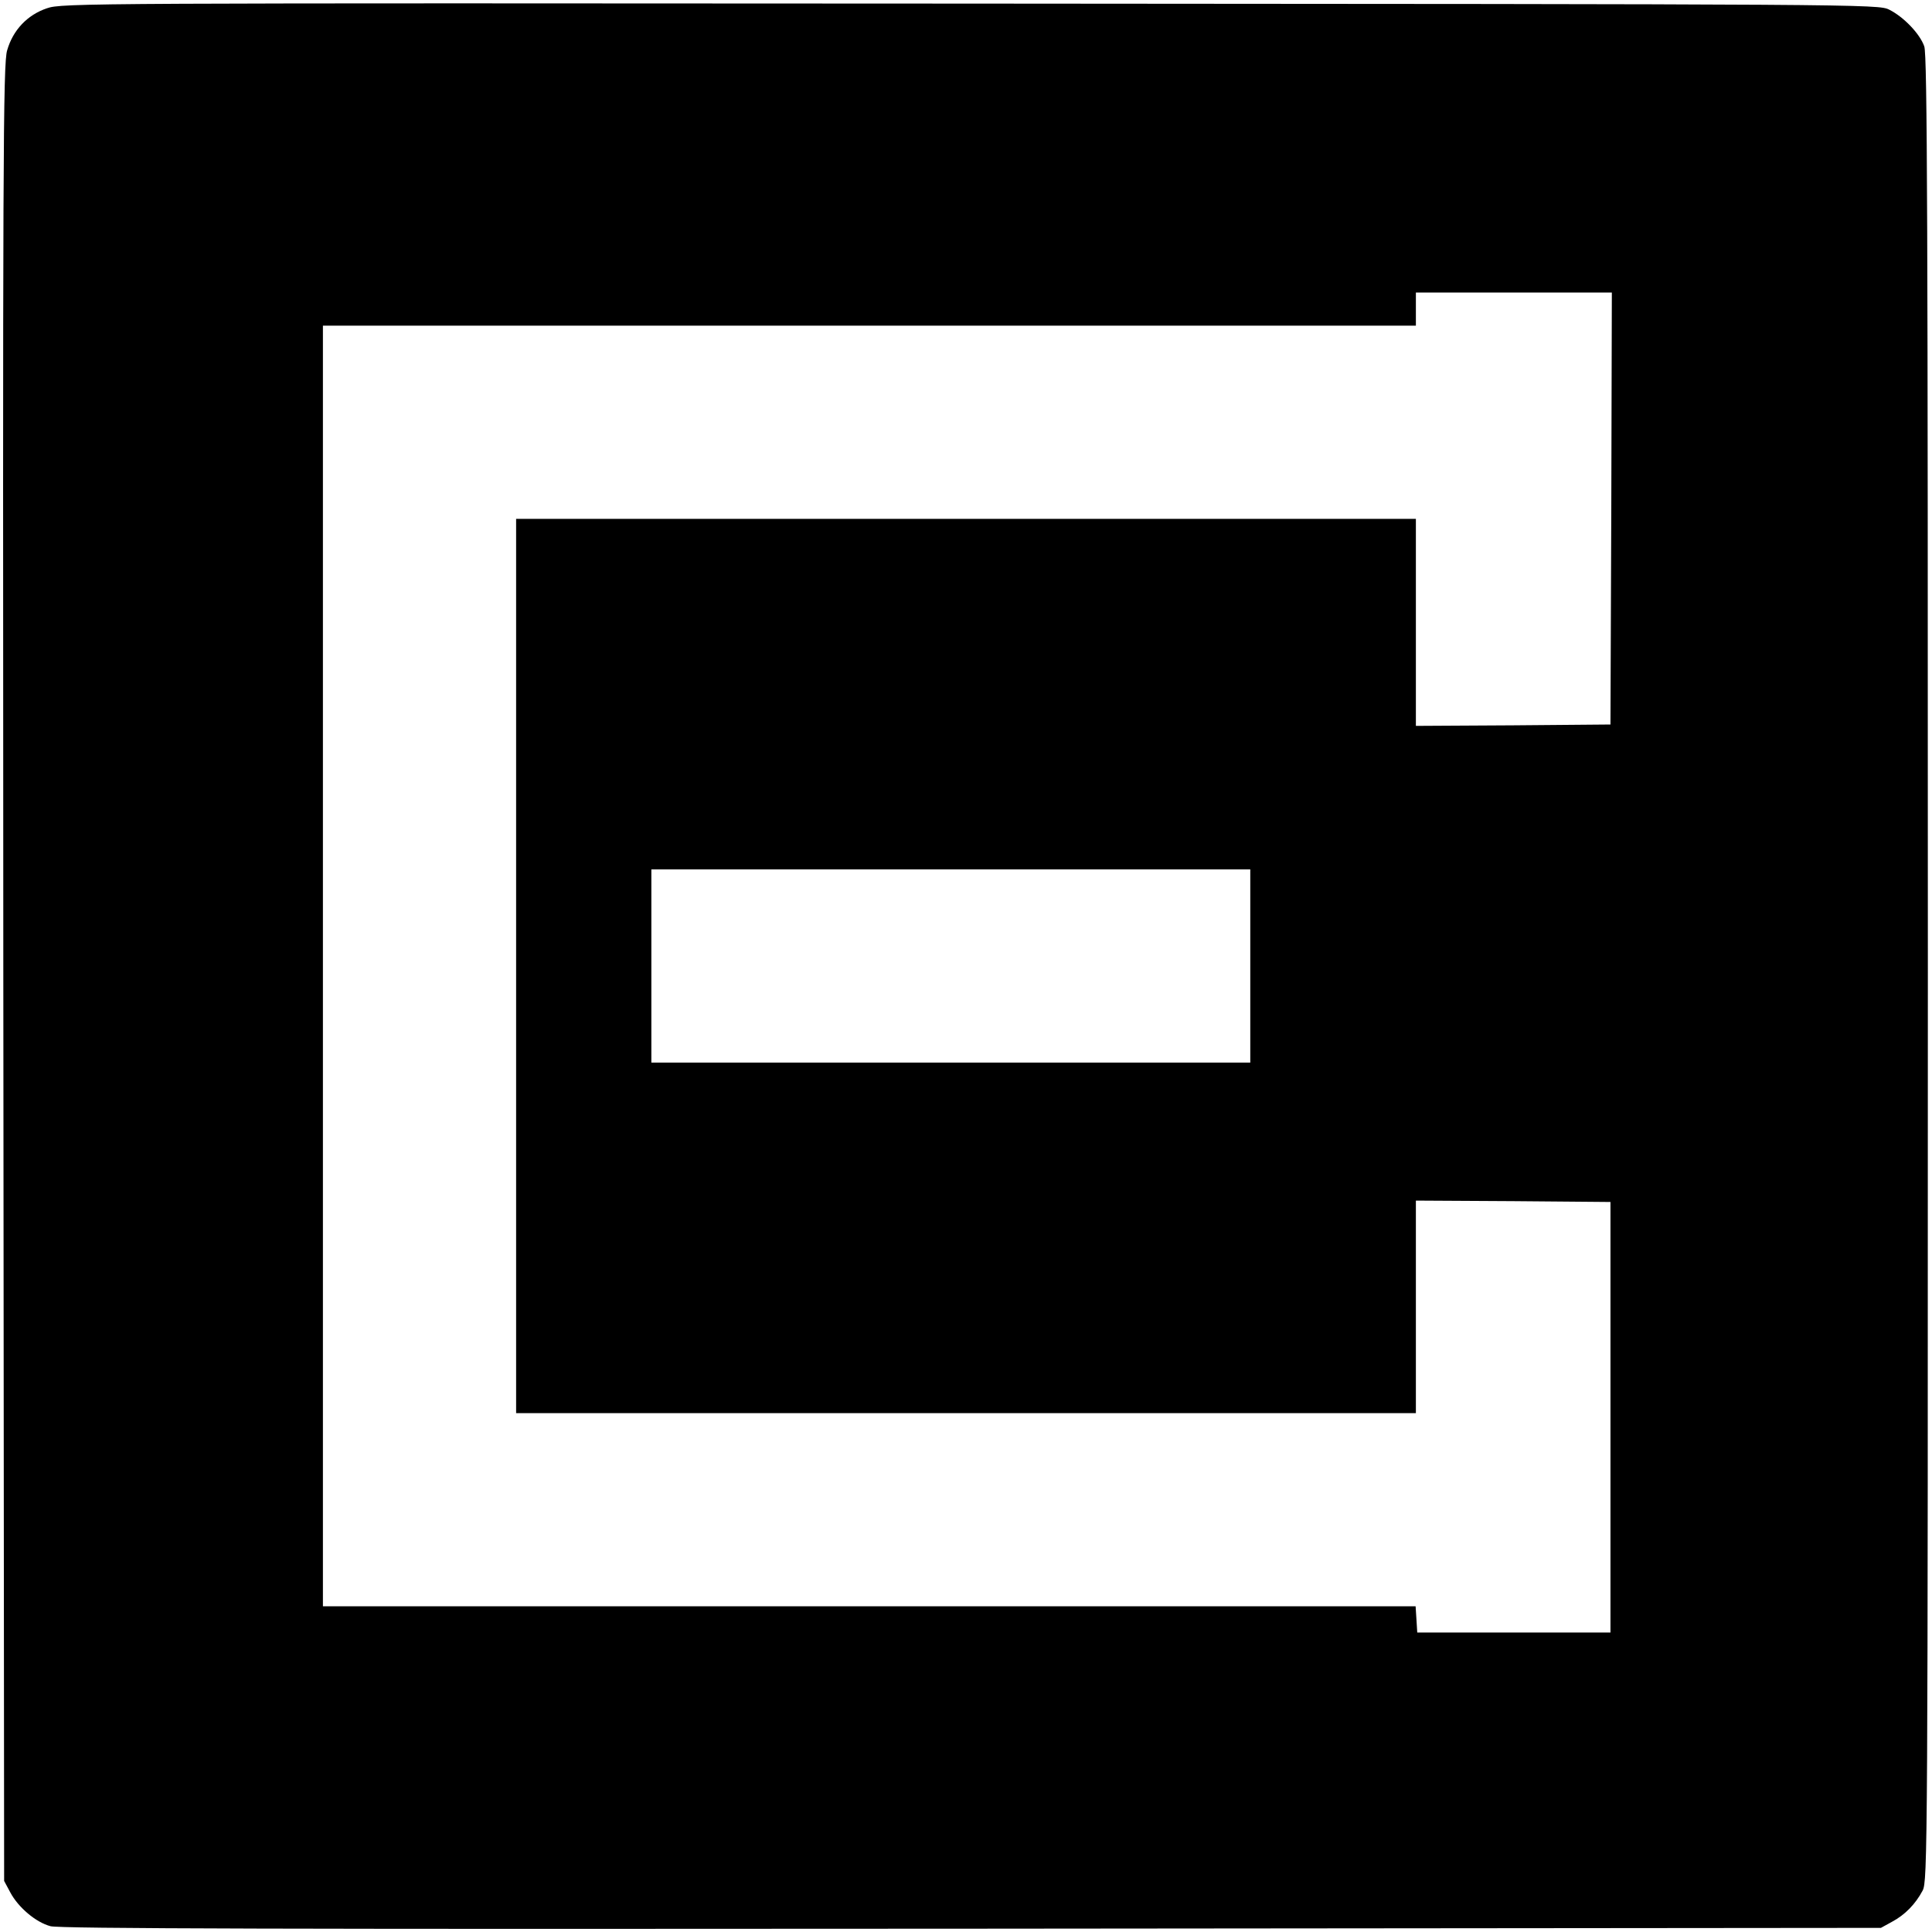 <?xml version="1.0" standalone="no"?>
<!DOCTYPE svg PUBLIC "-//W3C//DTD SVG 20010904//EN"
 "http://www.w3.org/TR/2001/REC-SVG-20010904/DTD/svg10.dtd">
<svg version="1.0" xmlns="http://www.w3.org/2000/svg"
 width="700pt" height="700pt" viewBox="0 0 700 700"
 preserveAspectRatio="xMidYMid meet">
<g transform="translate(0,700) scale(0.1,-0.1)"
fill="#000000" stroke="none">
<path d="M170 6970 c-71 -24 -123 -79 -144 -152 -15 -48 -16 -385 -14 -3343
l3 -3290 22 -41 c29 -55 93 -109 146 -123 31 -9 877 -11 3337 -9 l3295 3 40
22 c47 25 85 64 111 113 18 34 19 134 19 3340 0 2696 -2 3312 -13 3342 -16 46
-75 107 -127 133 -39 20 -84 20 -3330 22 -3208 2 -3291 2 -3345 -17z m5668
-1812 l-3 -783 -352 -3 -353 -2 0 375 0 375 -1630 0 -1630 0 0 -1620 0 -1620
1630 0 1630 0 0 385 0 385 353 -2 352 -3 0 -780 0 -780 -350 0 -350 0 -3 48
-3 47 -1980 0 -1979 0 0 2320 0 2320 1980 0 1980 0 0 60 0 60 355 0 355 0 -2
-782z m-1308 -1658 l0 -350 -1085 0 -1085 0 0 350 0 350 1085 0 1085 0 0 -350z"/>
</g>
</svg>
